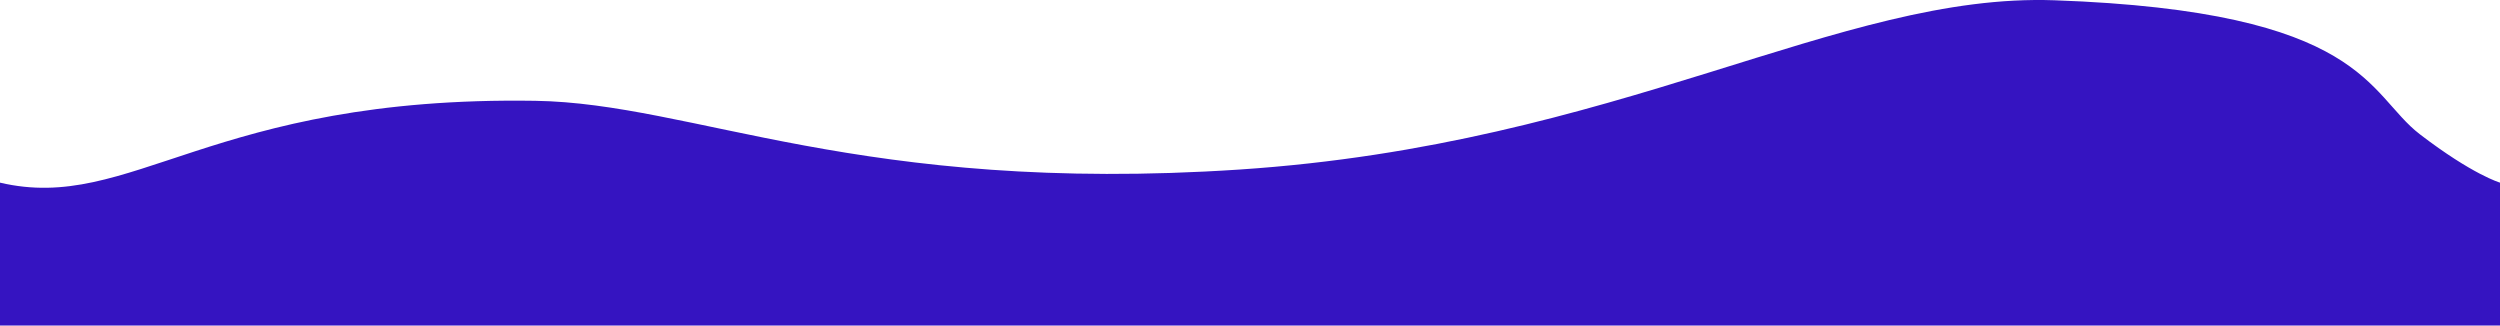 <svg id="background" xmlns="http://www.w3.org/2000/svg" width="1920" height="250" viewBox="0 0 1920 250">
    <path d="M-955.057,925.629v109.732h1920V925.626S944.1,919.662,903.423,888.5s-41.468-94.482-280.751-102.932C457.56,779.741,288.426,896.278-3.231,915.579s-418.837-50.909-540.725-52.8C-793.725,858.9-854.468,949.277-955.057,925.629Z" transform="translate(955.057 -785.36)" fill="#3514c1"/>
</svg>